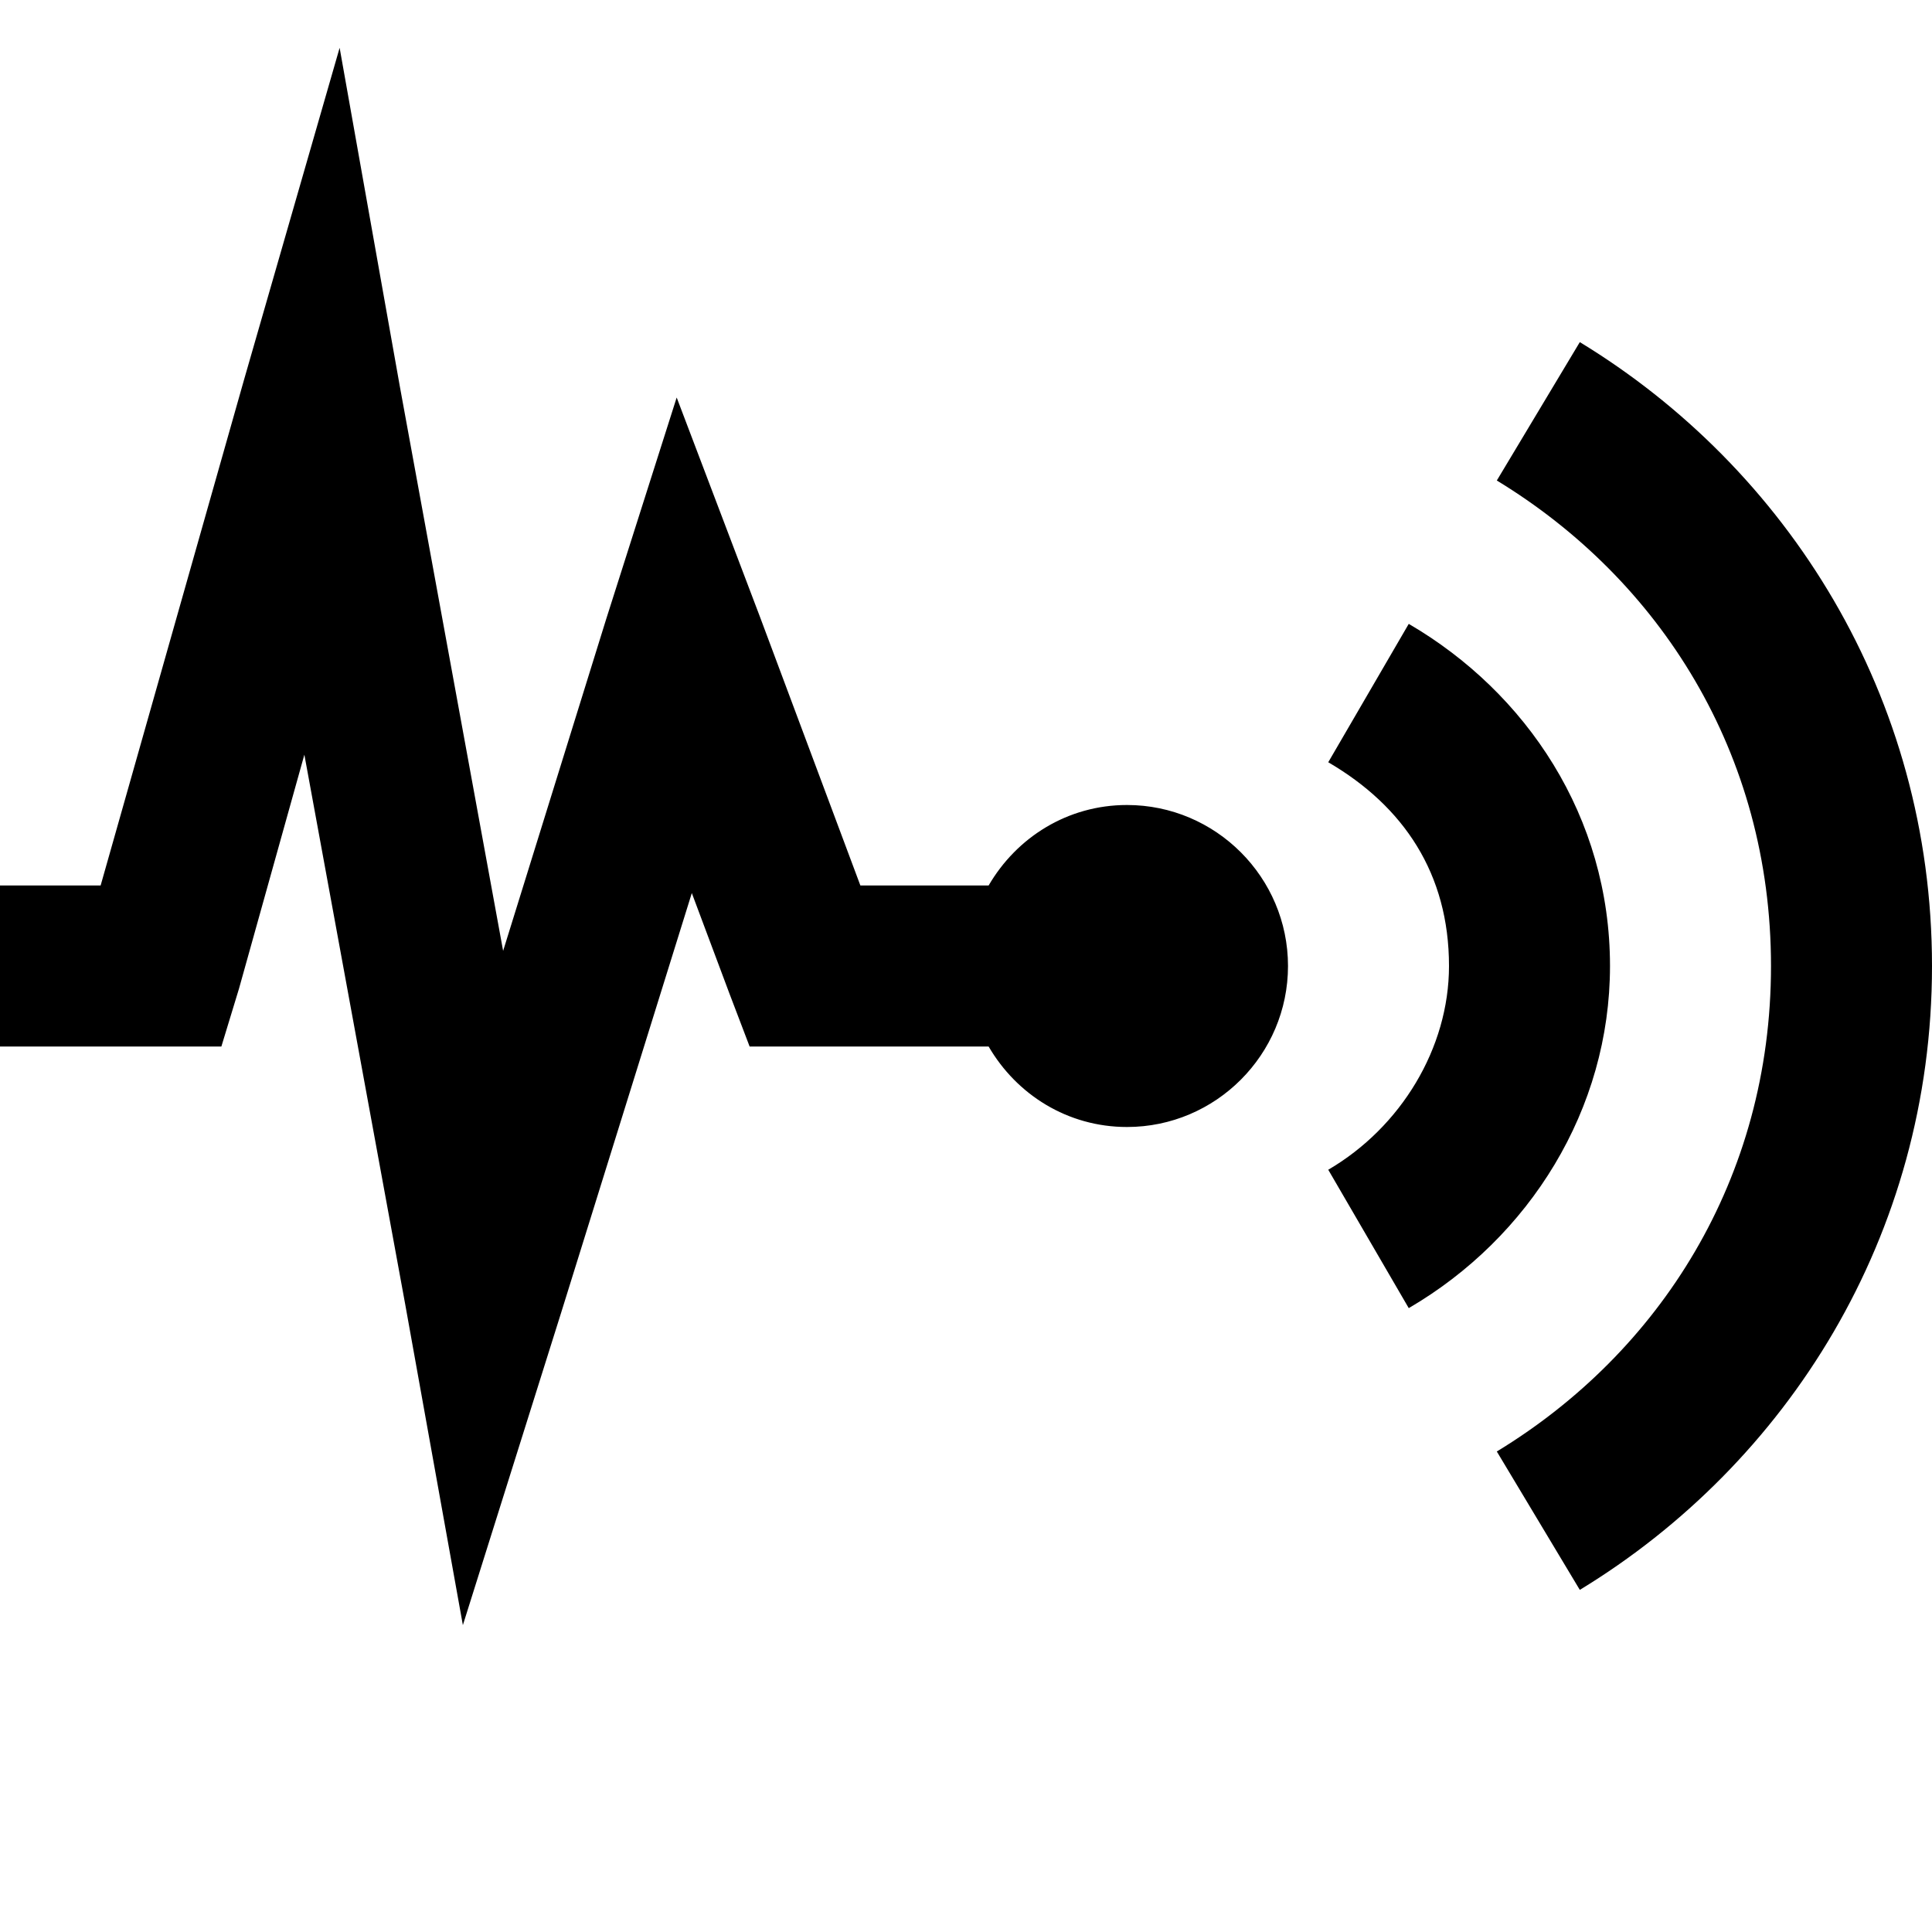 <svg xmlns="http://www.w3.org/2000/svg" viewBox="0 0 24 24"><path d="M 4.219 0.594 L 3.031 4.719 L 1.25 11 L 0 11 L 0 13 L 2.75 13 L 2.969 12.281 L 3.781 9.375 L 5.031 16.188 L 5.75 20.188 L 6.969 16.312 L 8.594 11.094 L 9.062 12.344 L 9.312 13 L 12.281 13 C 12.629 13.598 13.262 14 14 14 C 15.102 14 16 13.102 16 12 C 16 10.898 15.102 10 14 10 C 13.262 10 12.629 10.402 12.281 11 L 10.688 11 L 9.438 7.656 L 8.406 4.938 L 7.531 7.688 L 6.25 11.812 L 4.969 4.812 Z M 19.625 4.25 L 18.594 5.969 C 20.617 7.199 22 9.355 22 12 C 22 14.645 20.617 16.801 18.594 18.031 L 19.625 19.75 C 22.199 18.184 24 15.355 24 12 C 24 8.645 22.199 5.816 19.625 4.25 Z M 17.5 7.75 L 16.5 9.469 C 17.438 10.016 18 10.855 18 12 C 18 13.02 17.402 14.004 16.5 14.531 L 17.5 16.25 C 19 15.375 20 13.781 20 12 C 20 10.145 18.961 8.602 17.5 7.75 Z"/></svg>